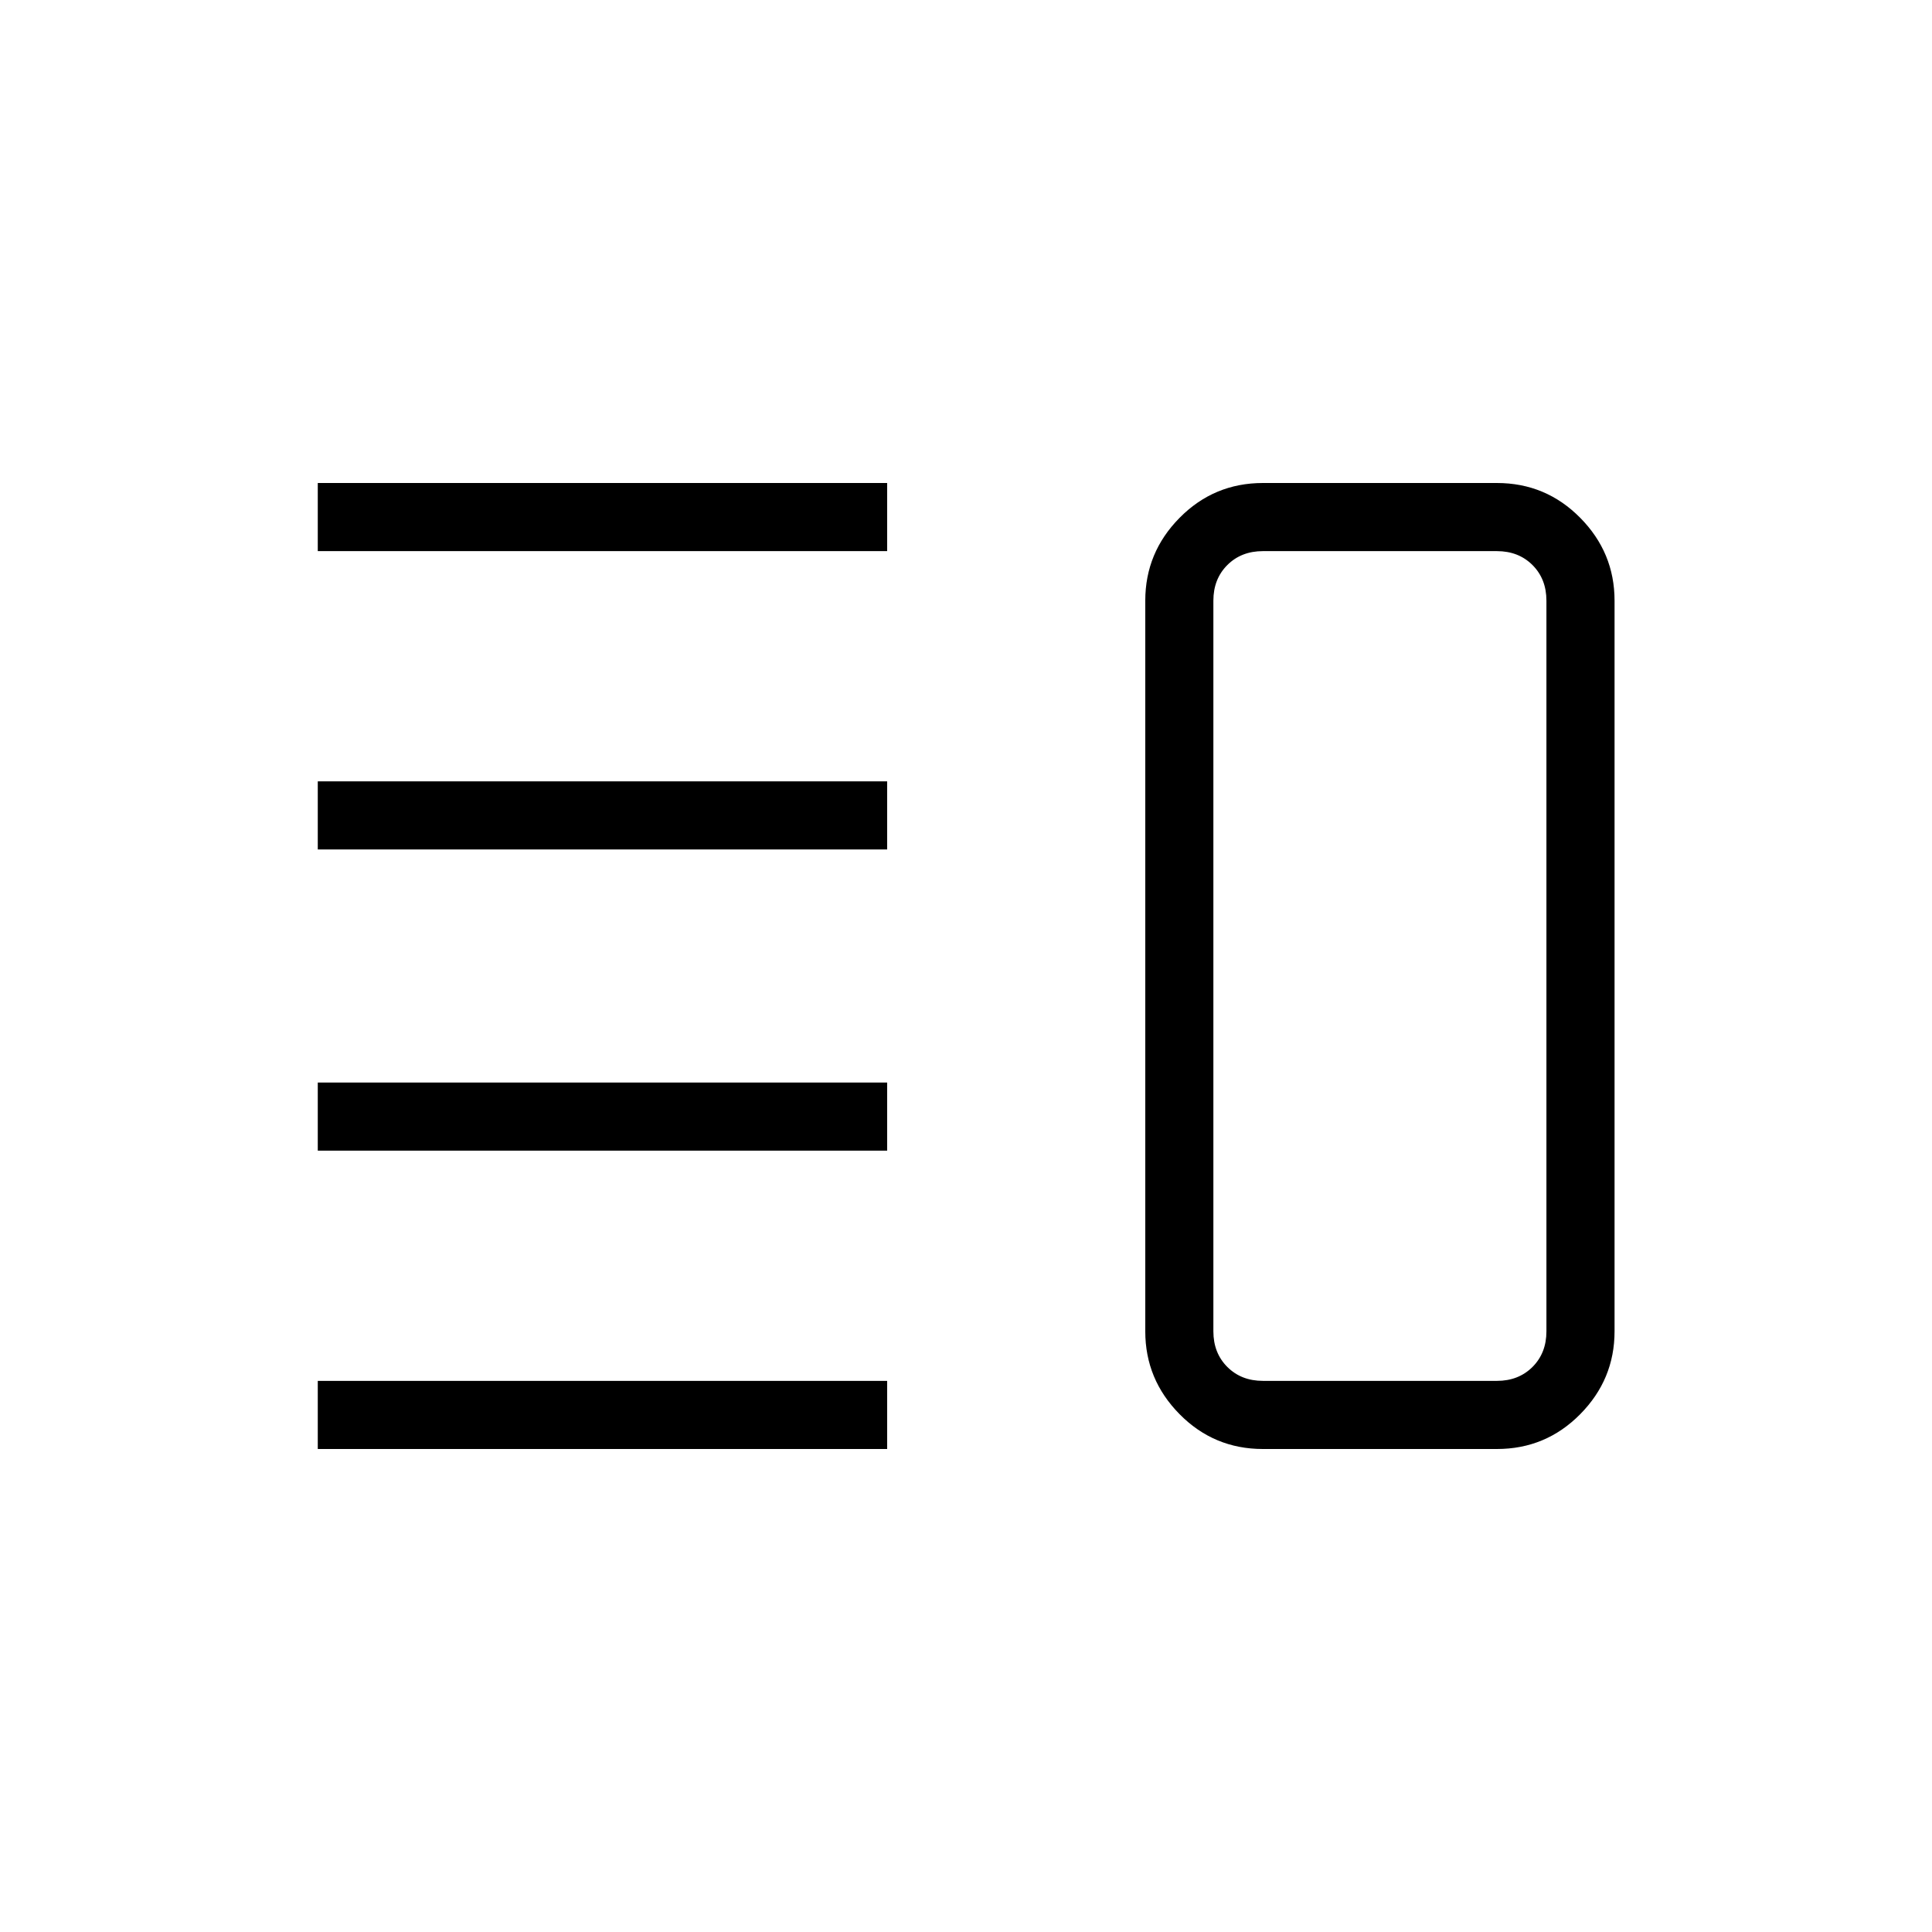 <svg xmlns="http://www.w3.org/2000/svg" height="40" viewBox="0 -960 960 960" width="40"><path d="M157.9-388.26v-33.84h282.92v33.84H157.9Zm0 148.26v-33.85h282.92V-240H157.9Zm0-297.9v-33.84h282.92v33.84H157.9Zm0-148.25V-720h282.92v33.85H157.9ZM627.54-240q-24.31 0-41.39-17.28-17.07-17.27-17.07-41.18v-363.08q0-23.91 17.07-41.18Q603.23-720 627.54-720H743.8q24.3 0 41.38 17.28 17.08 17.27 17.08 41.18v363.08q0 23.91-17.08 41.18Q768.1-240 743.8-240H627.54Zm0-33.85H743.8q10.76 0 17.69-6.92 6.92-6.92 6.92-17.69v-363.08q0-10.77-6.92-17.69-6.93-6.92-17.69-6.92H627.54q-10.77 0-17.69 6.92-6.93 6.92-6.93 17.69v363.08q0 10.77 6.93 17.69 6.92 6.92 17.69 6.92ZM686-480Z"/></svg>